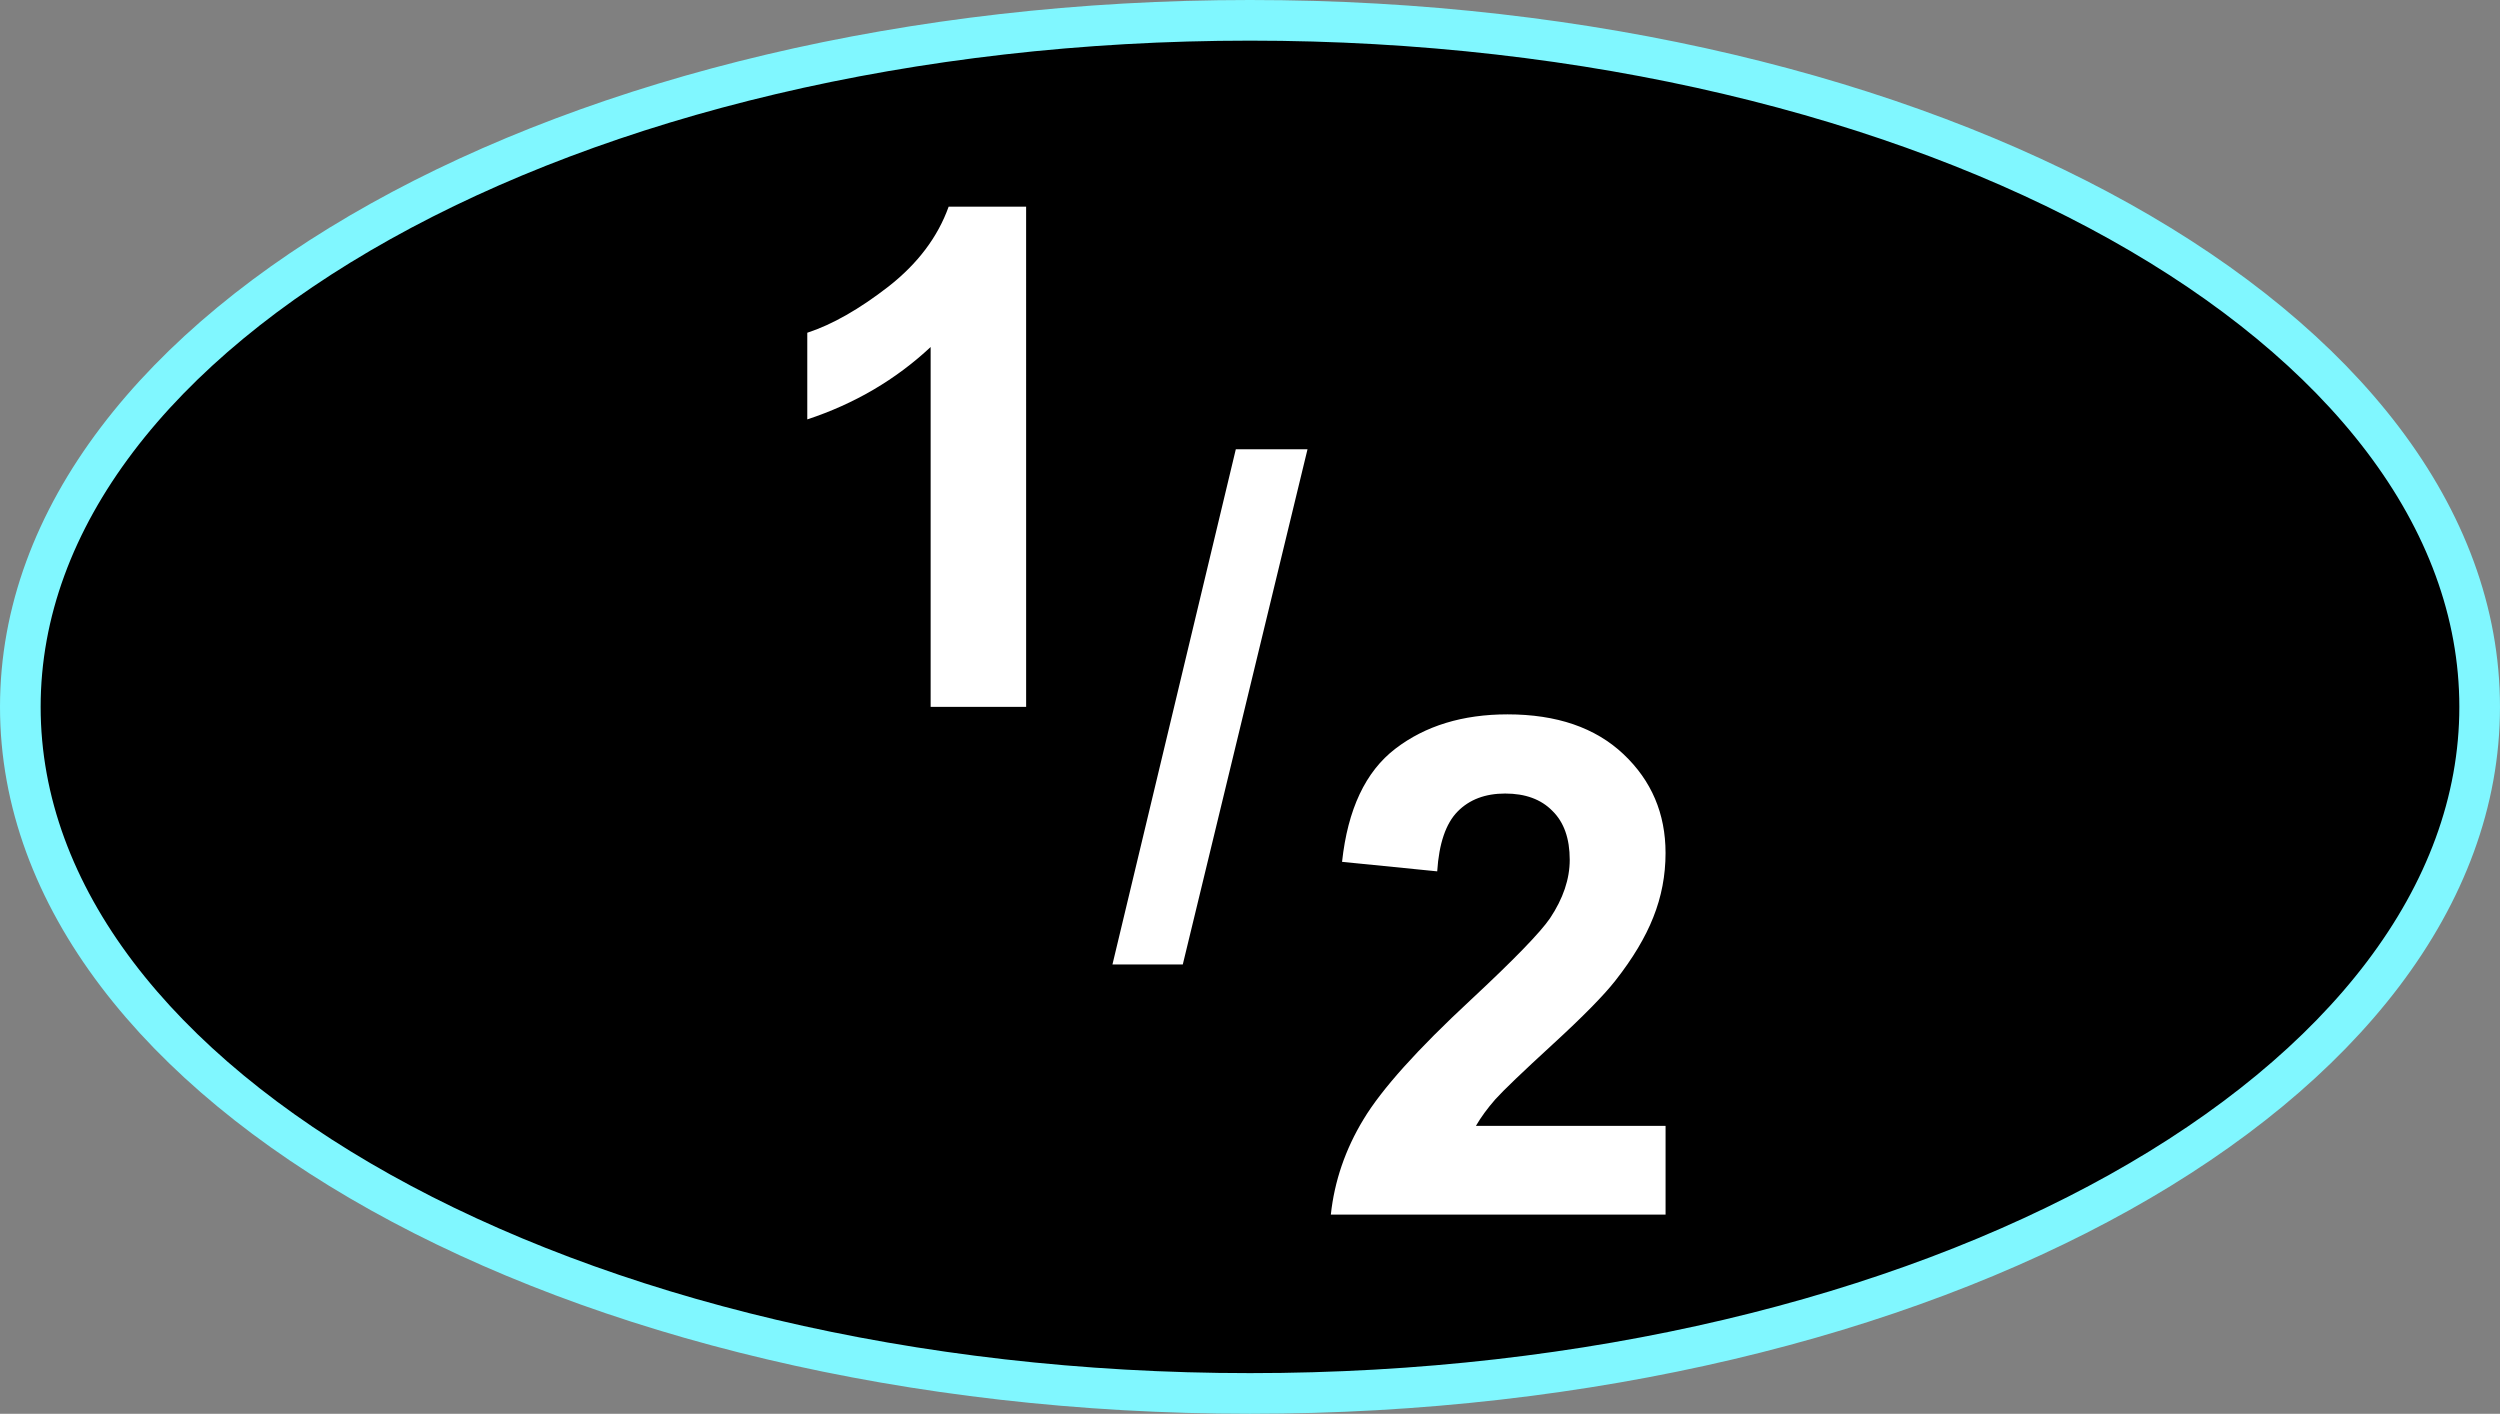 <svg version="1.1" xmlns="http://www.w3.org/2000/svg" xmlns:xlink="http://www.w3.org/1999/xlink" width="123.015" height="69.566" viewBox="0,0,123.015,69.566"><rect x="0" y="0" width="123.015" height="69.566" fill="#808080" stroke="none"/><g transform="translate(-178.493,-145.217)"><g stroke-miterlimit="10"><path d="M179.493,180c0,-18.658 27.09,-33.783 60.507,-33.783c33.417,0 60.507,15.125 60.507,33.783c0,18.658 -27.09,33.783 -60.507,33.783c-33.417,0 -60.507,-15.125 -60.507,-33.783z" fill="#000000" stroke="#80f7ff" stroke-width="2"/><path d="M228.985,180h-4.699v-17.708c-1.717,1.605 -3.74,2.792 -6.07,3.562v-4.264c1.226,-0.401 2.558,-1.159 3.996,-2.274c1.438,-1.126 2.425,-2.436 2.96,-3.93h3.812z" fill="#ffffff" stroke="none" stroke-width="1.689"/><path d="M260.449,200.618v4.364h-16.471c0.178,-1.65 0.713,-3.211 1.605,-4.682c0.892,-1.483 2.653,-3.445 5.284,-5.886c2.118,-1.973 3.417,-3.311 3.896,-4.013c0.647,-0.97 0.97,-1.929 0.97,-2.876c0,-1.048 -0.284,-1.851 -0.853,-2.408c-0.557,-0.569 -1.332,-0.853 -2.324,-0.853c-0.981,0 -1.761,0.295 -2.341,0.886c-0.58,0.591 -0.914,1.572 -1.003,2.943l-4.682,-0.468c0.279,-2.586 1.154,-4.442 2.625,-5.568c1.471,-1.126 3.311,-1.689 5.518,-1.689c2.419,0 4.32,0.652 5.702,1.956c1.382,1.304 2.073,2.926 2.073,4.866c0,1.104 -0.201,2.157 -0.602,3.16c-0.39,0.992 -1.014,2.034 -1.873,3.127c-0.569,0.725 -1.594,1.767 -3.077,3.127c-1.483,1.36 -2.425,2.263 -2.826,2.709c-0.39,0.446 -0.708,0.881 -0.953,1.304z" fill="#ffffff" stroke="none" stroke-width="1.689"/><path d="M233.232,192.675l6.07,-25.35h3.528l-6.137,25.35z" fill="#ffffff" stroke="none" stroke-width="1.689"/></g></g></svg>
